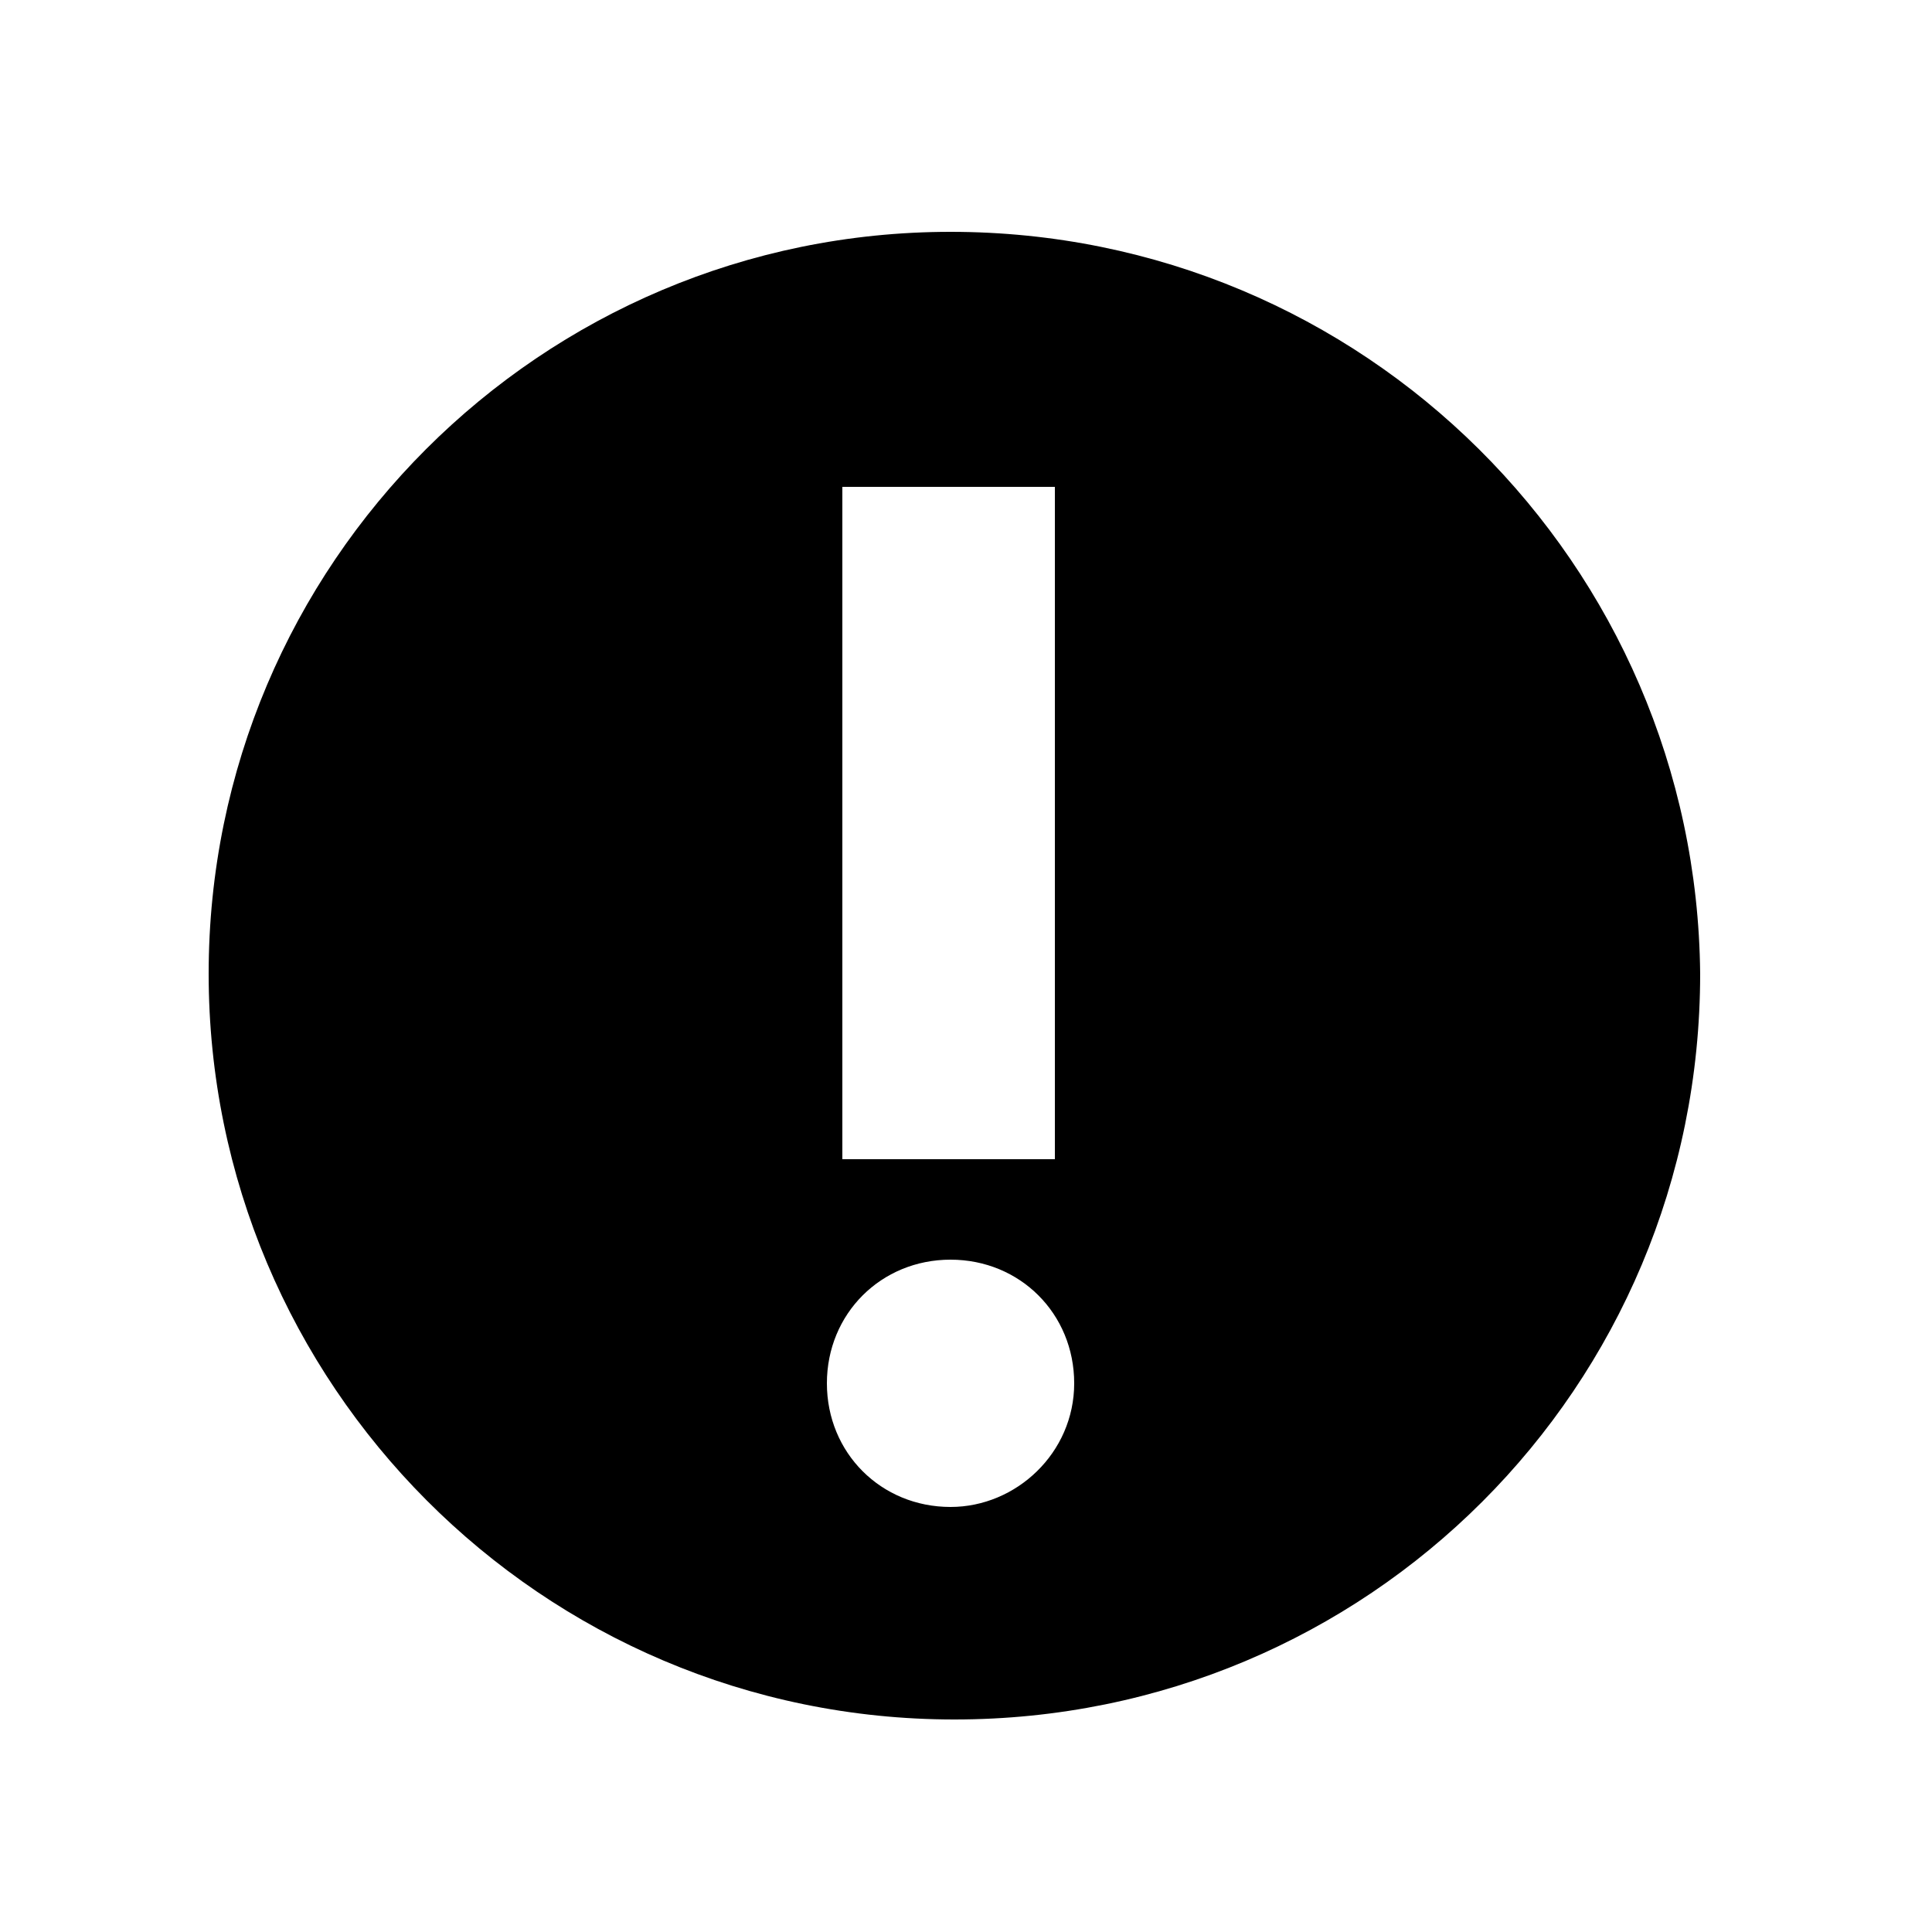 <?xml version="1.0" encoding="utf-8"?>
<!-- Generator: Adobe Illustrator 19.0.0, SVG Export Plug-In . SVG Version: 6.00 Build 0)  -->
<svg version="1.1" id="Layer_1" xmlns="http://www.w3.org/2000/svg" xmlns:xlink="http://www.w3.org/1999/xlink" x="0px" y="0px"
	 viewBox="0 0 50 50" style="enable-background:new 0 0 50 50;" xml:space="preserve">
<path id="XMLID_5_" d="M24.6,6C14,6,5.4,14.6,5.4,25.2c0,10.6,8.6,19.3,19.3,19.3c10.7,0,19.3-8.6,19.3-19.3
	C43.9,14.6,35.3,6,24.6,6z M21.8,12.6h5.5V30h-5.5V12.6z M24.6,39c-1.8,0-3.2-1.4-3.2-3.2c0-1.8,1.4-3.2,3.2-3.2s3.2,1.4,3.2,3.2
	C27.8,37.6,26.3,39,24.6,39z"/>
</svg>
